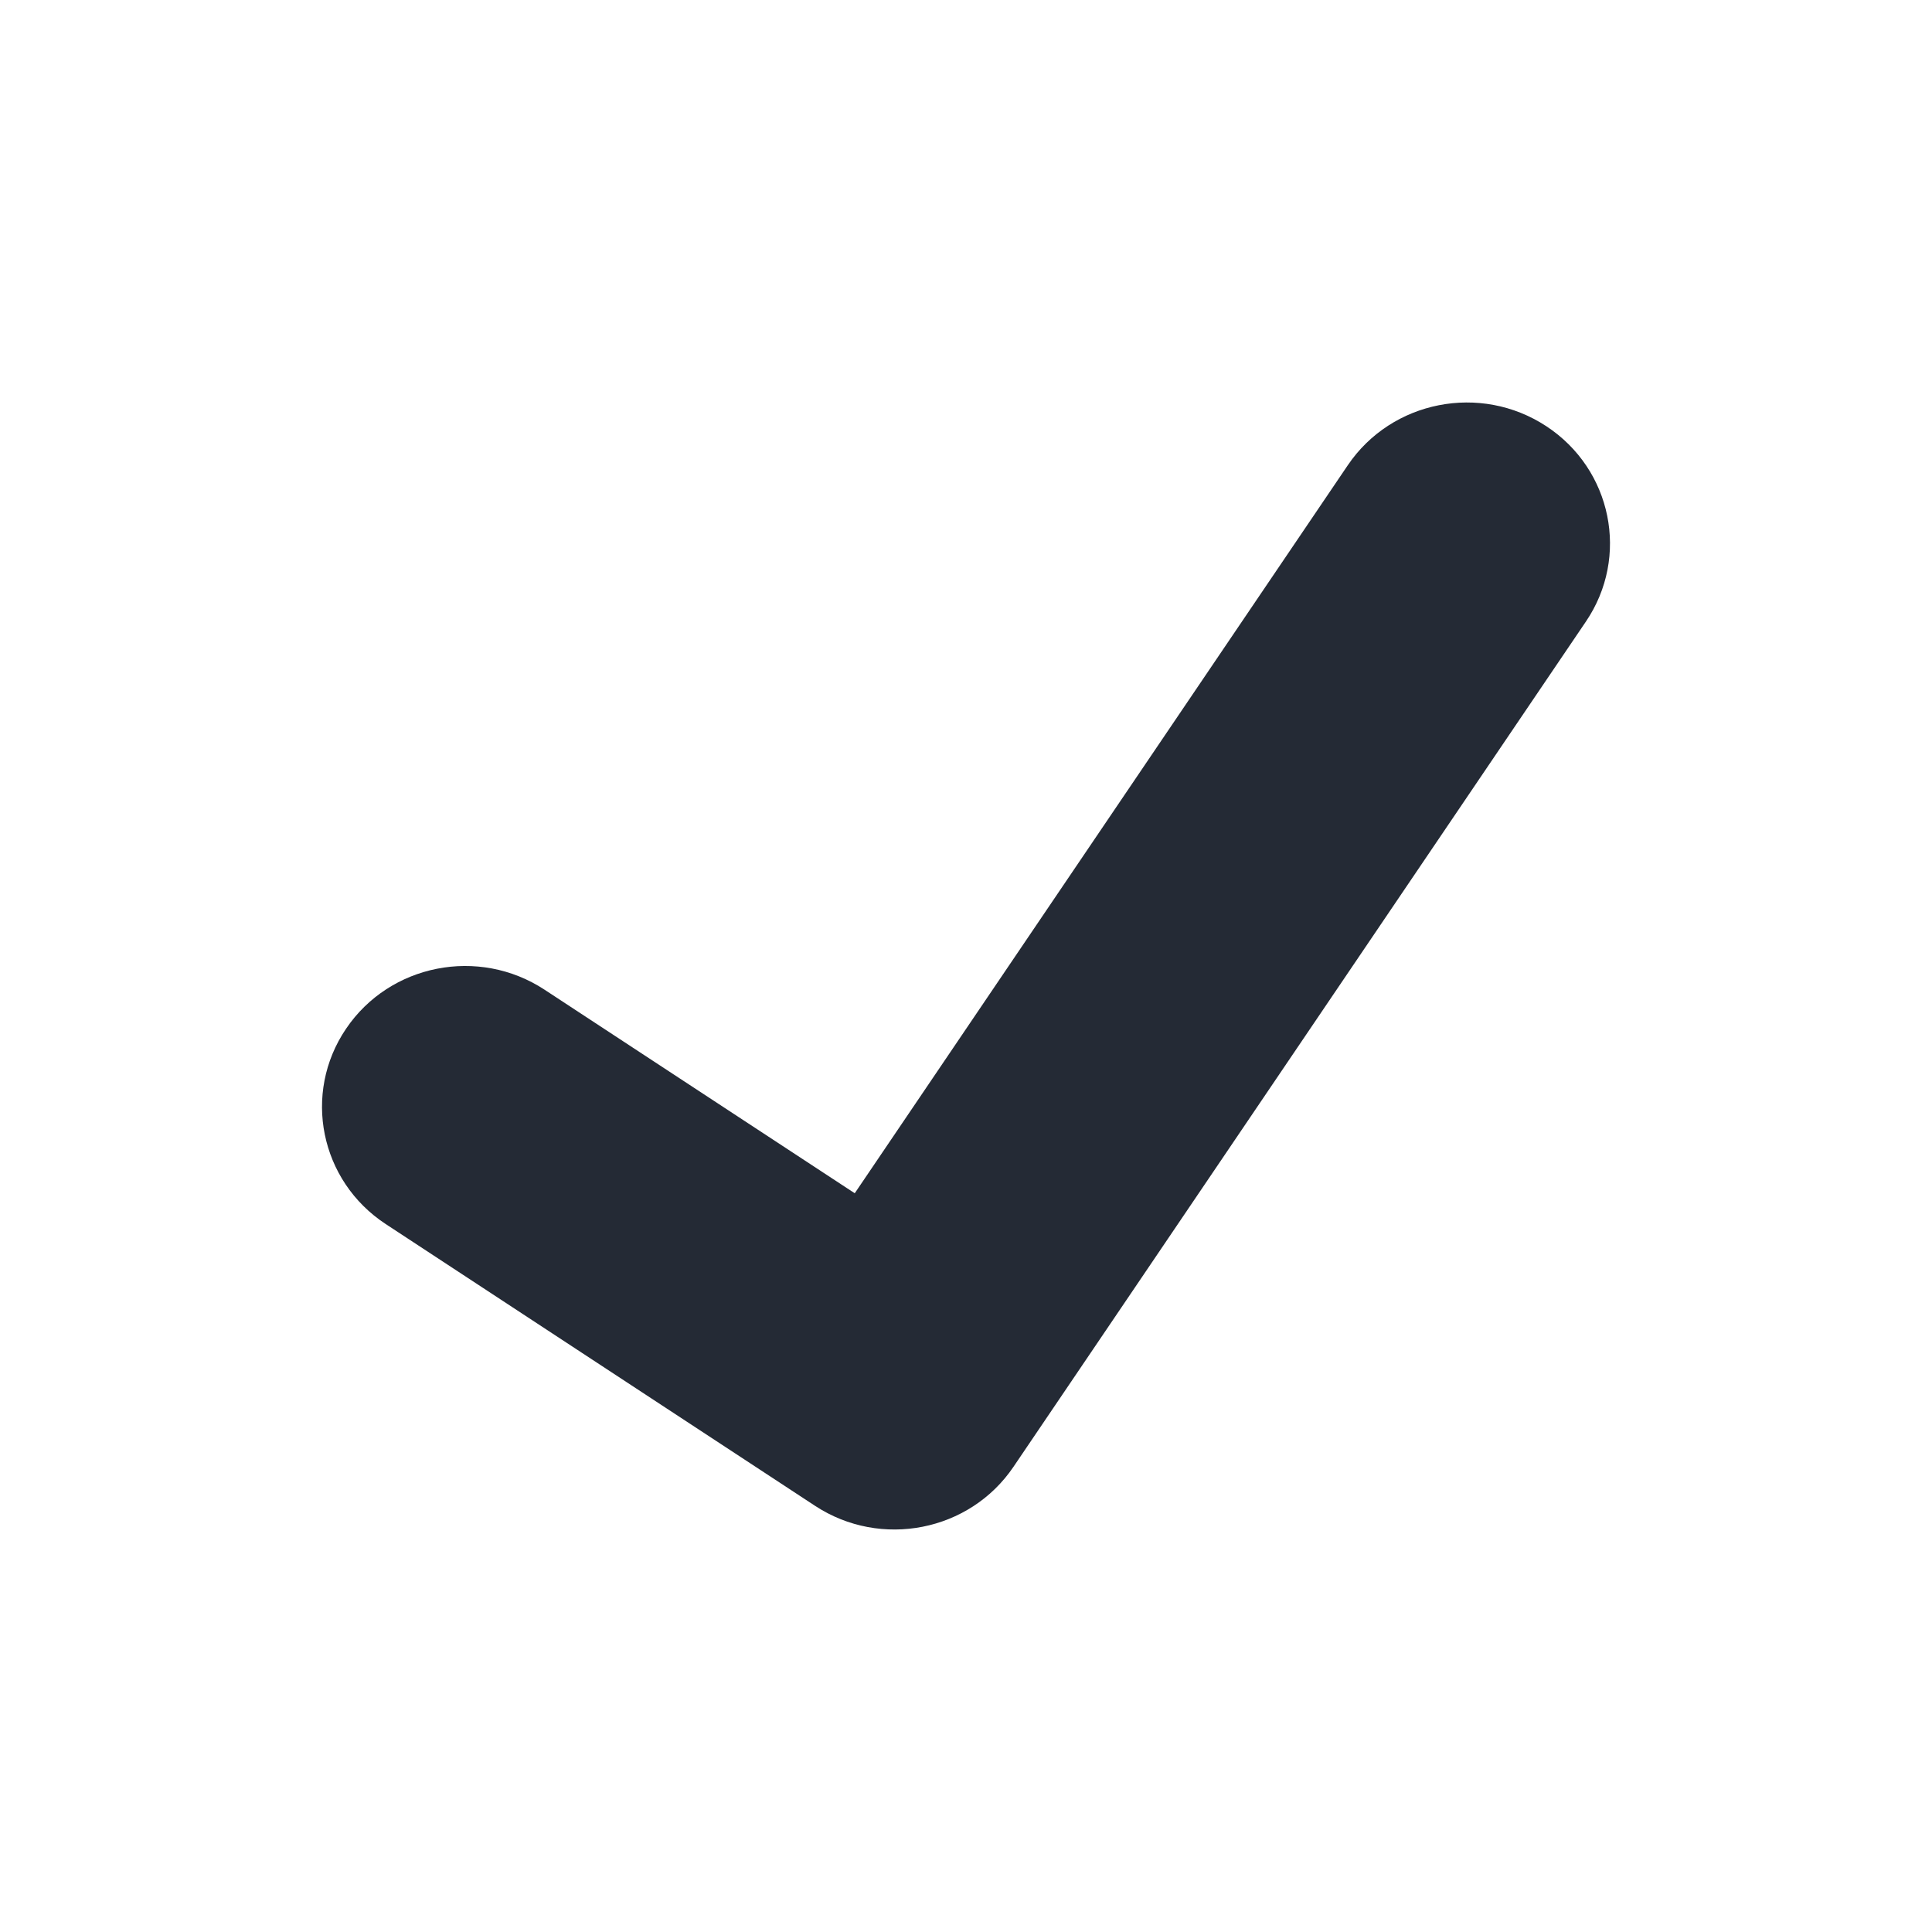 <svg width="24" height="24" viewBox="0 0 24 24" fill="none" xmlns="http://www.w3.org/2000/svg">
<path fill-rule="evenodd" clip-rule="evenodd" d="M19.208 5.294C20.025 5.83 20.246 6.917 19.701 7.721L12.59 18.221C12.046 19.025 10.942 19.242 10.125 18.706L4.792 15.206C3.975 14.67 3.754 13.583 4.299 12.779C4.843 11.975 5.947 11.758 6.764 12.294L10.618 14.823L16.743 5.779C17.288 4.975 18.391 4.758 19.208 5.294Z" fill="#242A35"/>
</svg>
